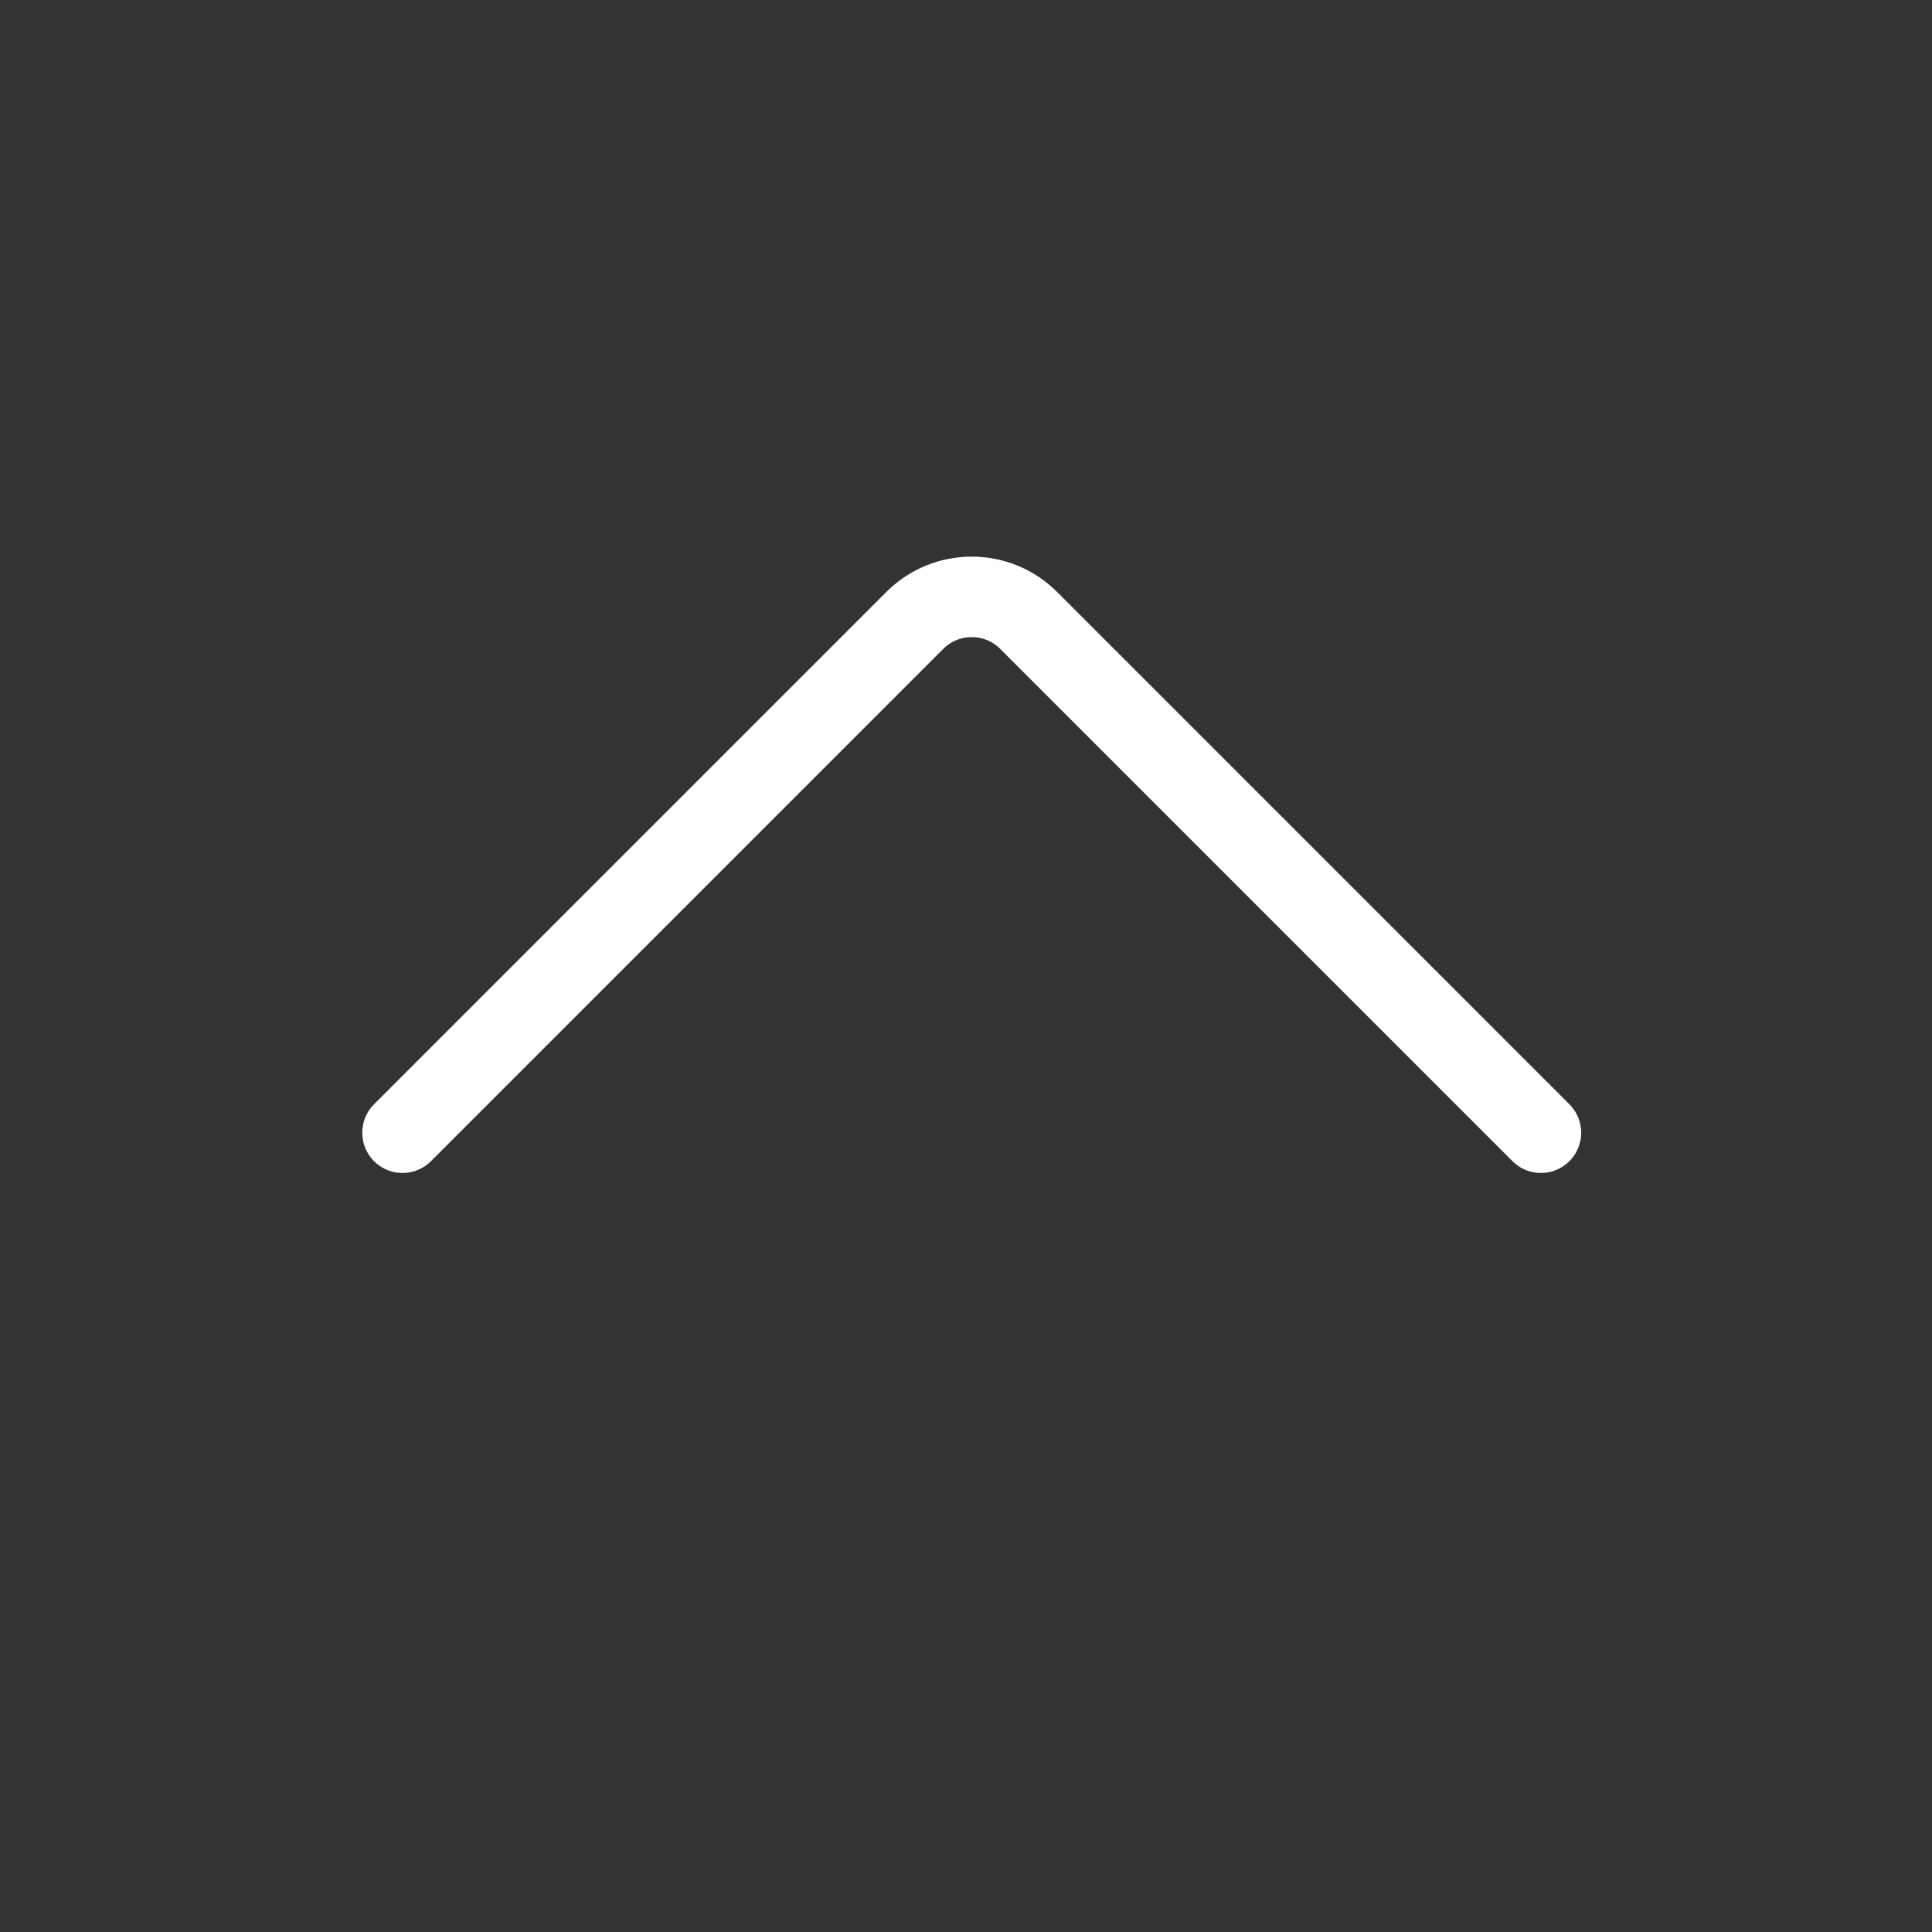 <?xml version="1.0" encoding="utf-8"?><!-- Uploaded to: SVG Repo, www.svgrepo.com, Generator: SVG Repo Mixer Tools -->
<svg width="800px" height="800px" viewBox="0 0 24 24" fill="none" xmlns="http://www.w3.org/2000/svg">
<rect x="0" y="0" width="24" height="24" fill="#333333" stroke="none"/>
<path d="M5 14.071L11.364 7.707C11.755 7.317 12.388 7.317 12.778 7.707L19.142 14.071" stroke="#FFFFFF" stroke-linecap="round"/>
</svg>